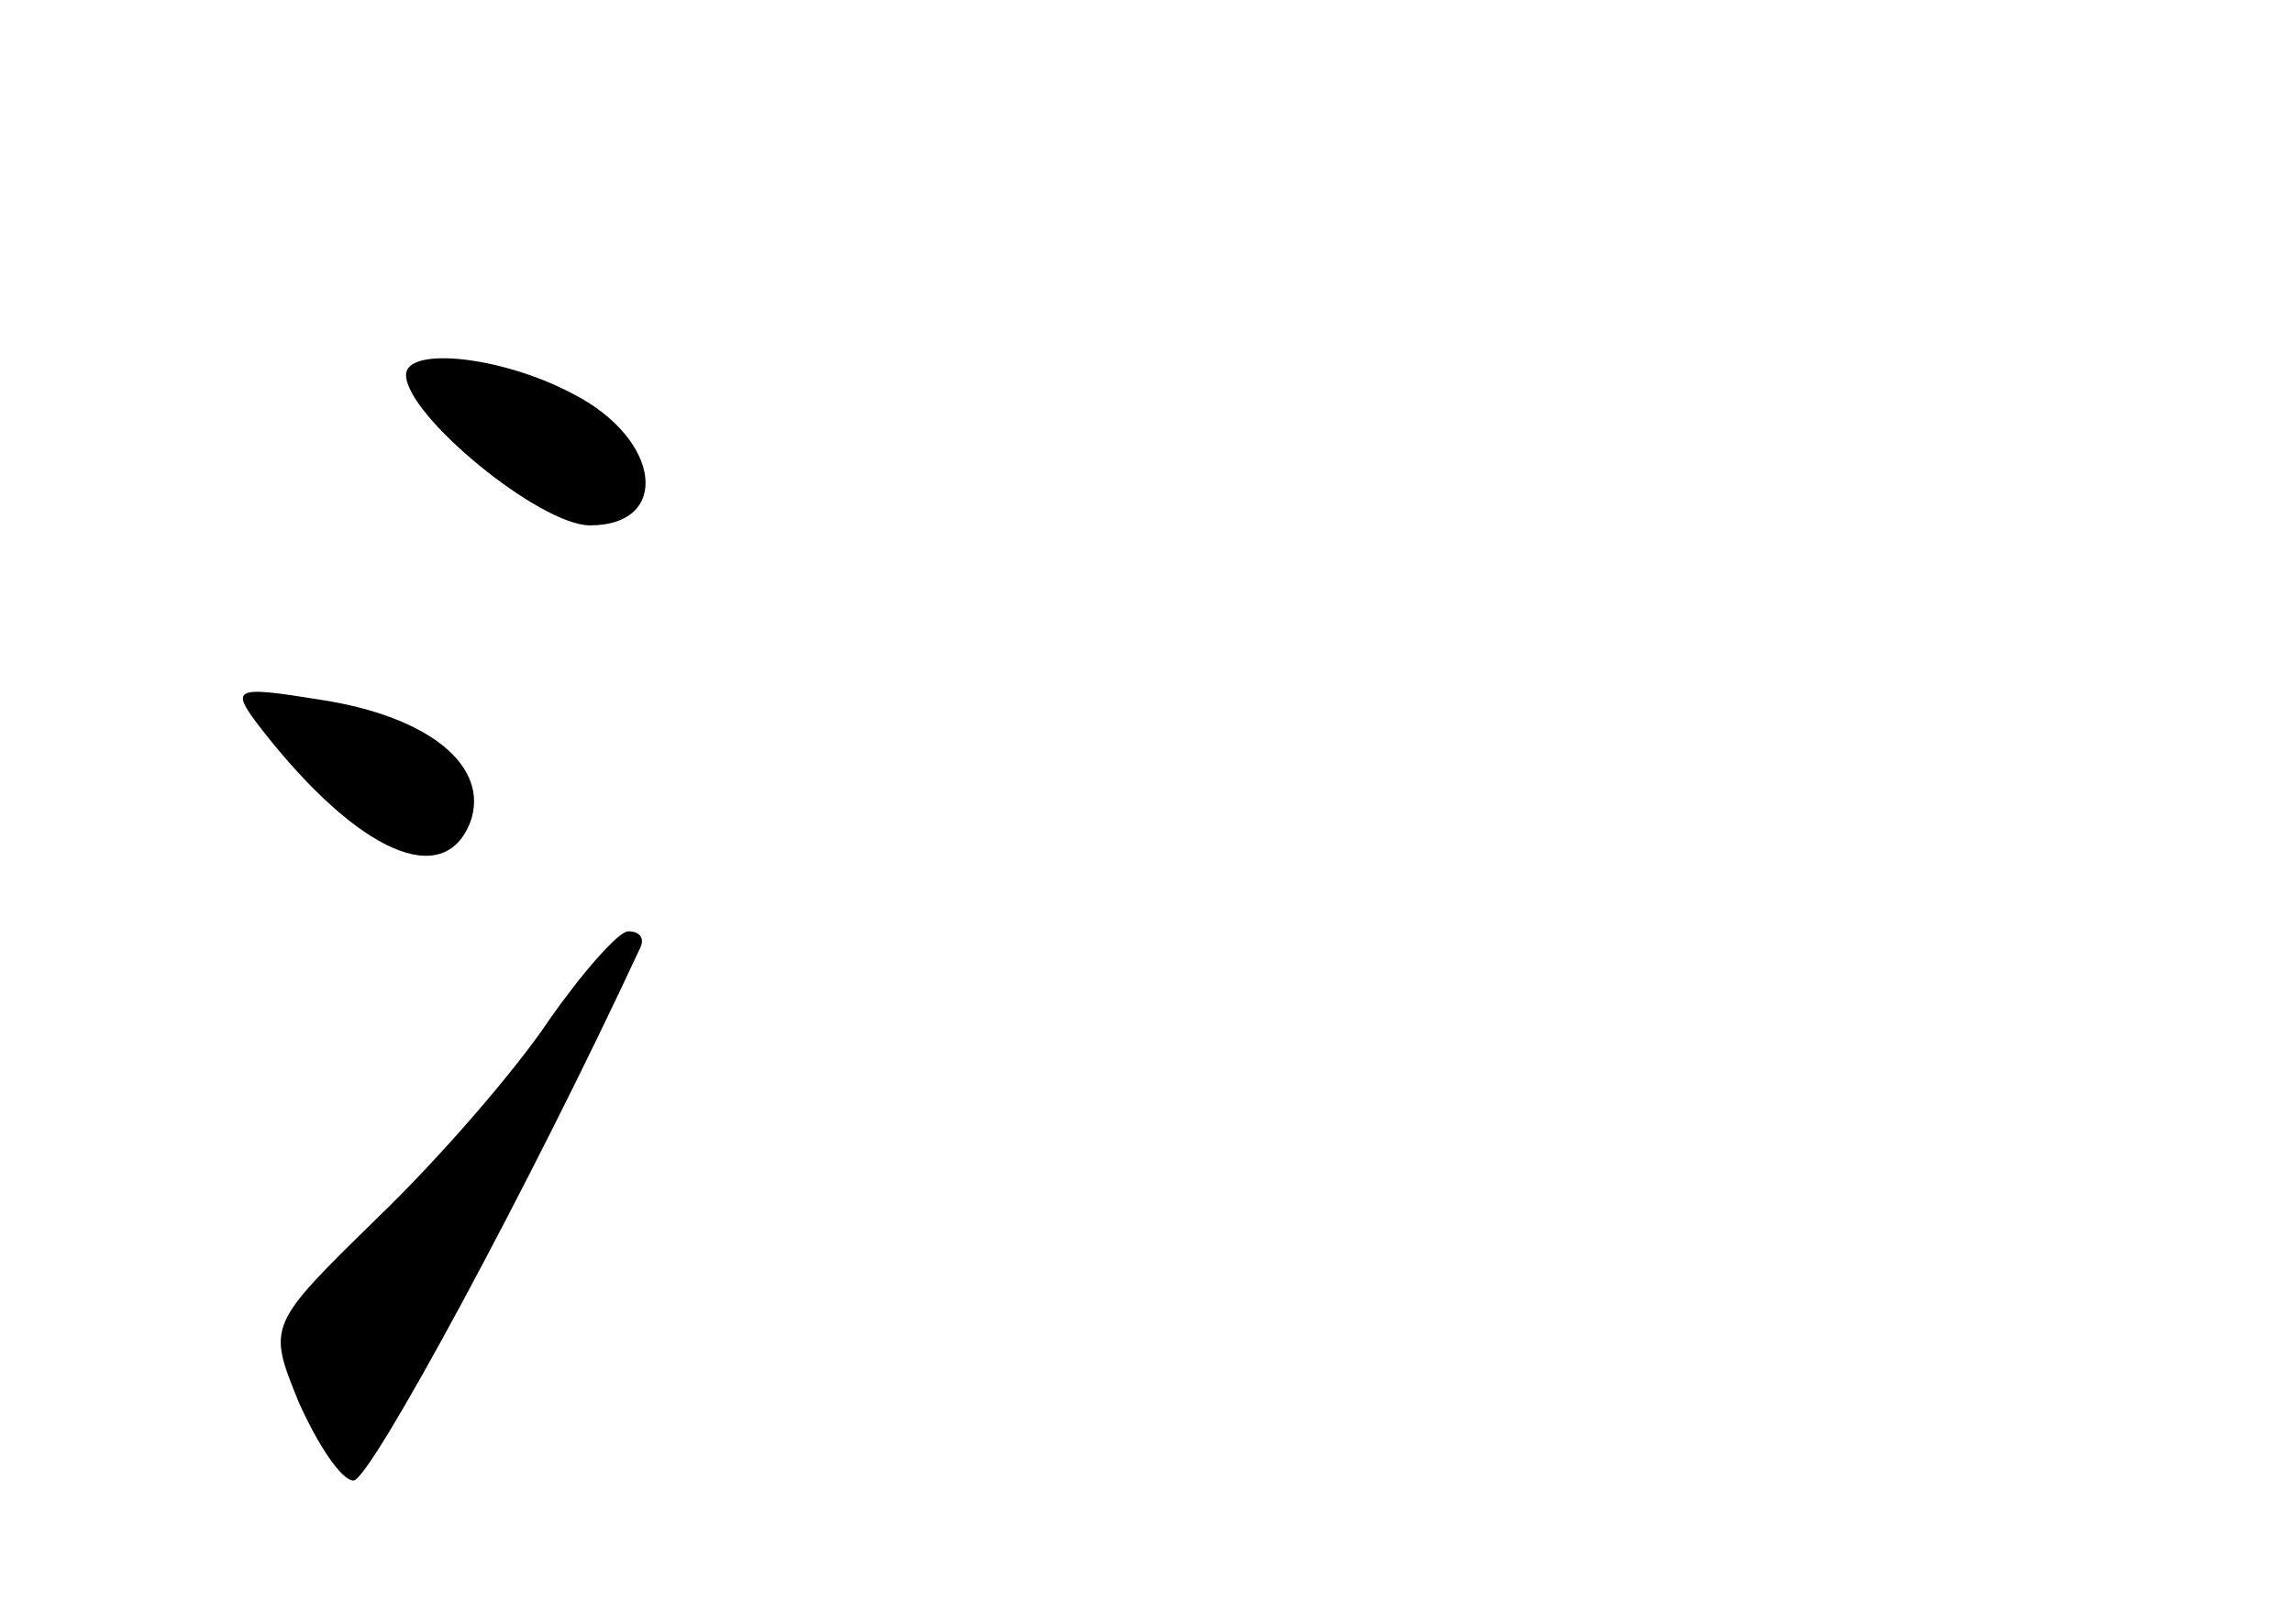 <?xml version="1.0" standalone="no"?>
<!DOCTYPE svg PUBLIC "-//W3C//DTD SVG 20010904//EN"
 "http://www.w3.org/TR/2001/REC-SVG-20010904/DTD/svg10.dtd">
<svg version="1.0" xmlns="http://www.w3.org/2000/svg"
 width="96pt" height="68pt" viewBox="0 0 96 68"
 preserveAspectRatio="xMidYMid meet">
<g transform="translate(0,68) scale(0.1,-0.1)"
fill="#000000" stroke="none">
<path d="M170 523 c0 -17 56 -63 77 -63 34 0 30 36 -7 55 -30 16 -70 20 -70 8z"/>
<path d="M110 374 c40 -51 76 -67 87 -38 8 23 -17 44 -63 51 -37 6 -38 5 -24
-13z"/>
<path d="M230 253 c-14 -21 -46 -58 -72 -83 -46 -45 -46 -45 -33 -77 8 -18 18
-33 23 -33 7 0 74 124 120 223 2 4 0 7 -5 7 -4 0 -19 -17 -33 -37z"/>
</g>
</svg>
